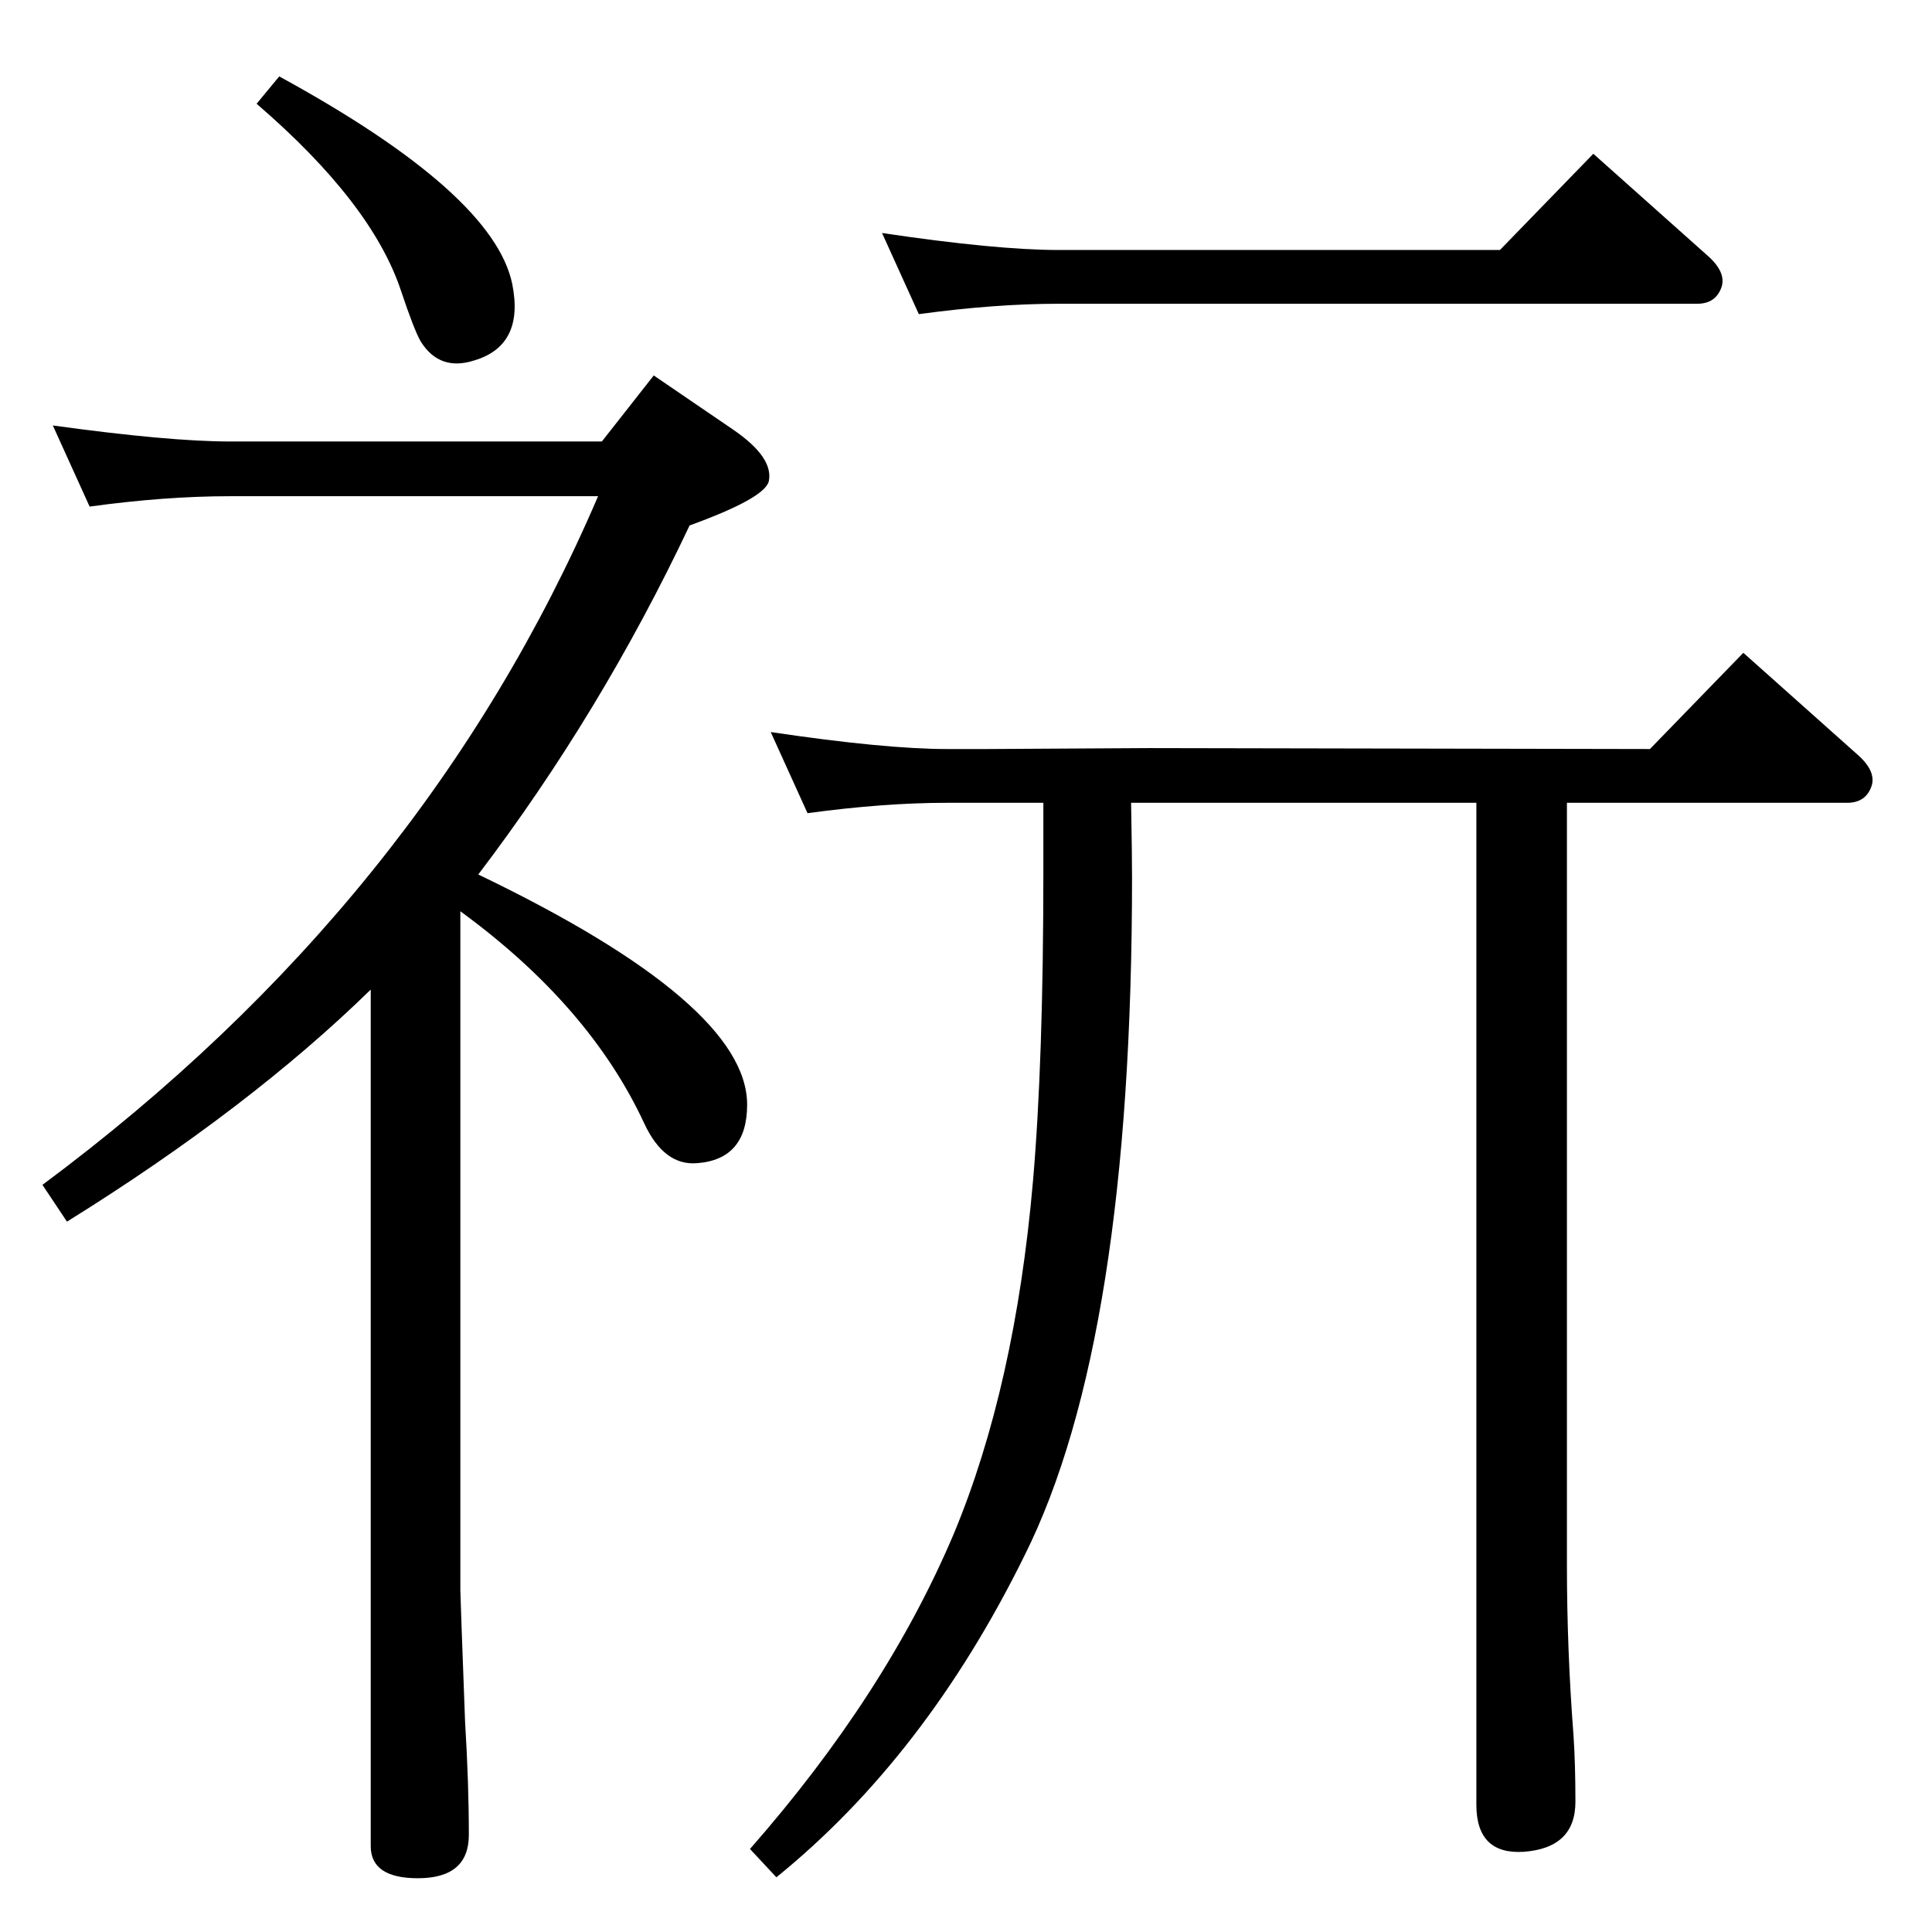 <?xml version="1.0" standalone="no"?>
<!DOCTYPE svg PUBLIC "-//W3C//DTD SVG 1.1//EN" "http://www.w3.org/Graphics/SVG/1.1/DTD/svg11.dtd" >
<svg xmlns="http://www.w3.org/2000/svg" xmlns:xlink="http://www.w3.org/1999/xlink" version="1.1" viewBox="0 0 2048 2048">
  <g transform="matrix(1 0 0 -1 0 2048)">
   <path fill="currentColor"
d="M1165 1726h-43q-67 0 -148 -11l-39 86q121 -18 187 -18h43h425l99 102l120 -107q21 -18 16 -34q-6 -18 -26 -18h-634zM1047 1197h-43q-67 0 -148 -11l-39 86q121 -18 187 -18h43l171 1l531 -1l99 102l120 -107q21 -18 16 -34q-6 -18 -26 -18h-297v-808q0 -90 7 -181
q2 -30 2 -70q0 -49 -55 -53q-50 -3 -50 50v1062h-366q1 -57 1 -79q0 -491 -114 -719q-105 -213 -263 -341l-28 30q144 164 216 334q65 156 84 374q11 127 11 328v73h-59zM296 1967q227 -124 247 -220q13 -65 -40 -81q-37 -12 -57 20q-7 12 -21 54q-31 93 -153 198zM393 999
q-129 -126 -322 -246l-26 39q405 301 589 730h-348h-42q-69 0 -149 -11l-39 86q123 -17 188 -17h42h352l55 70l85 -58q42 -29 37 -54q-4 -18 -84 -47q-94 -199 -224 -370q285 -137 285 -244q0 -58 -53 -62q-35 -3 -56 42q-58 125 -195 225v-720q0 -5 5 -139q4 -65 4 -120
q0 -46 -54 -46q-50 0 -50 34v908z" />
  </g>

</svg>
